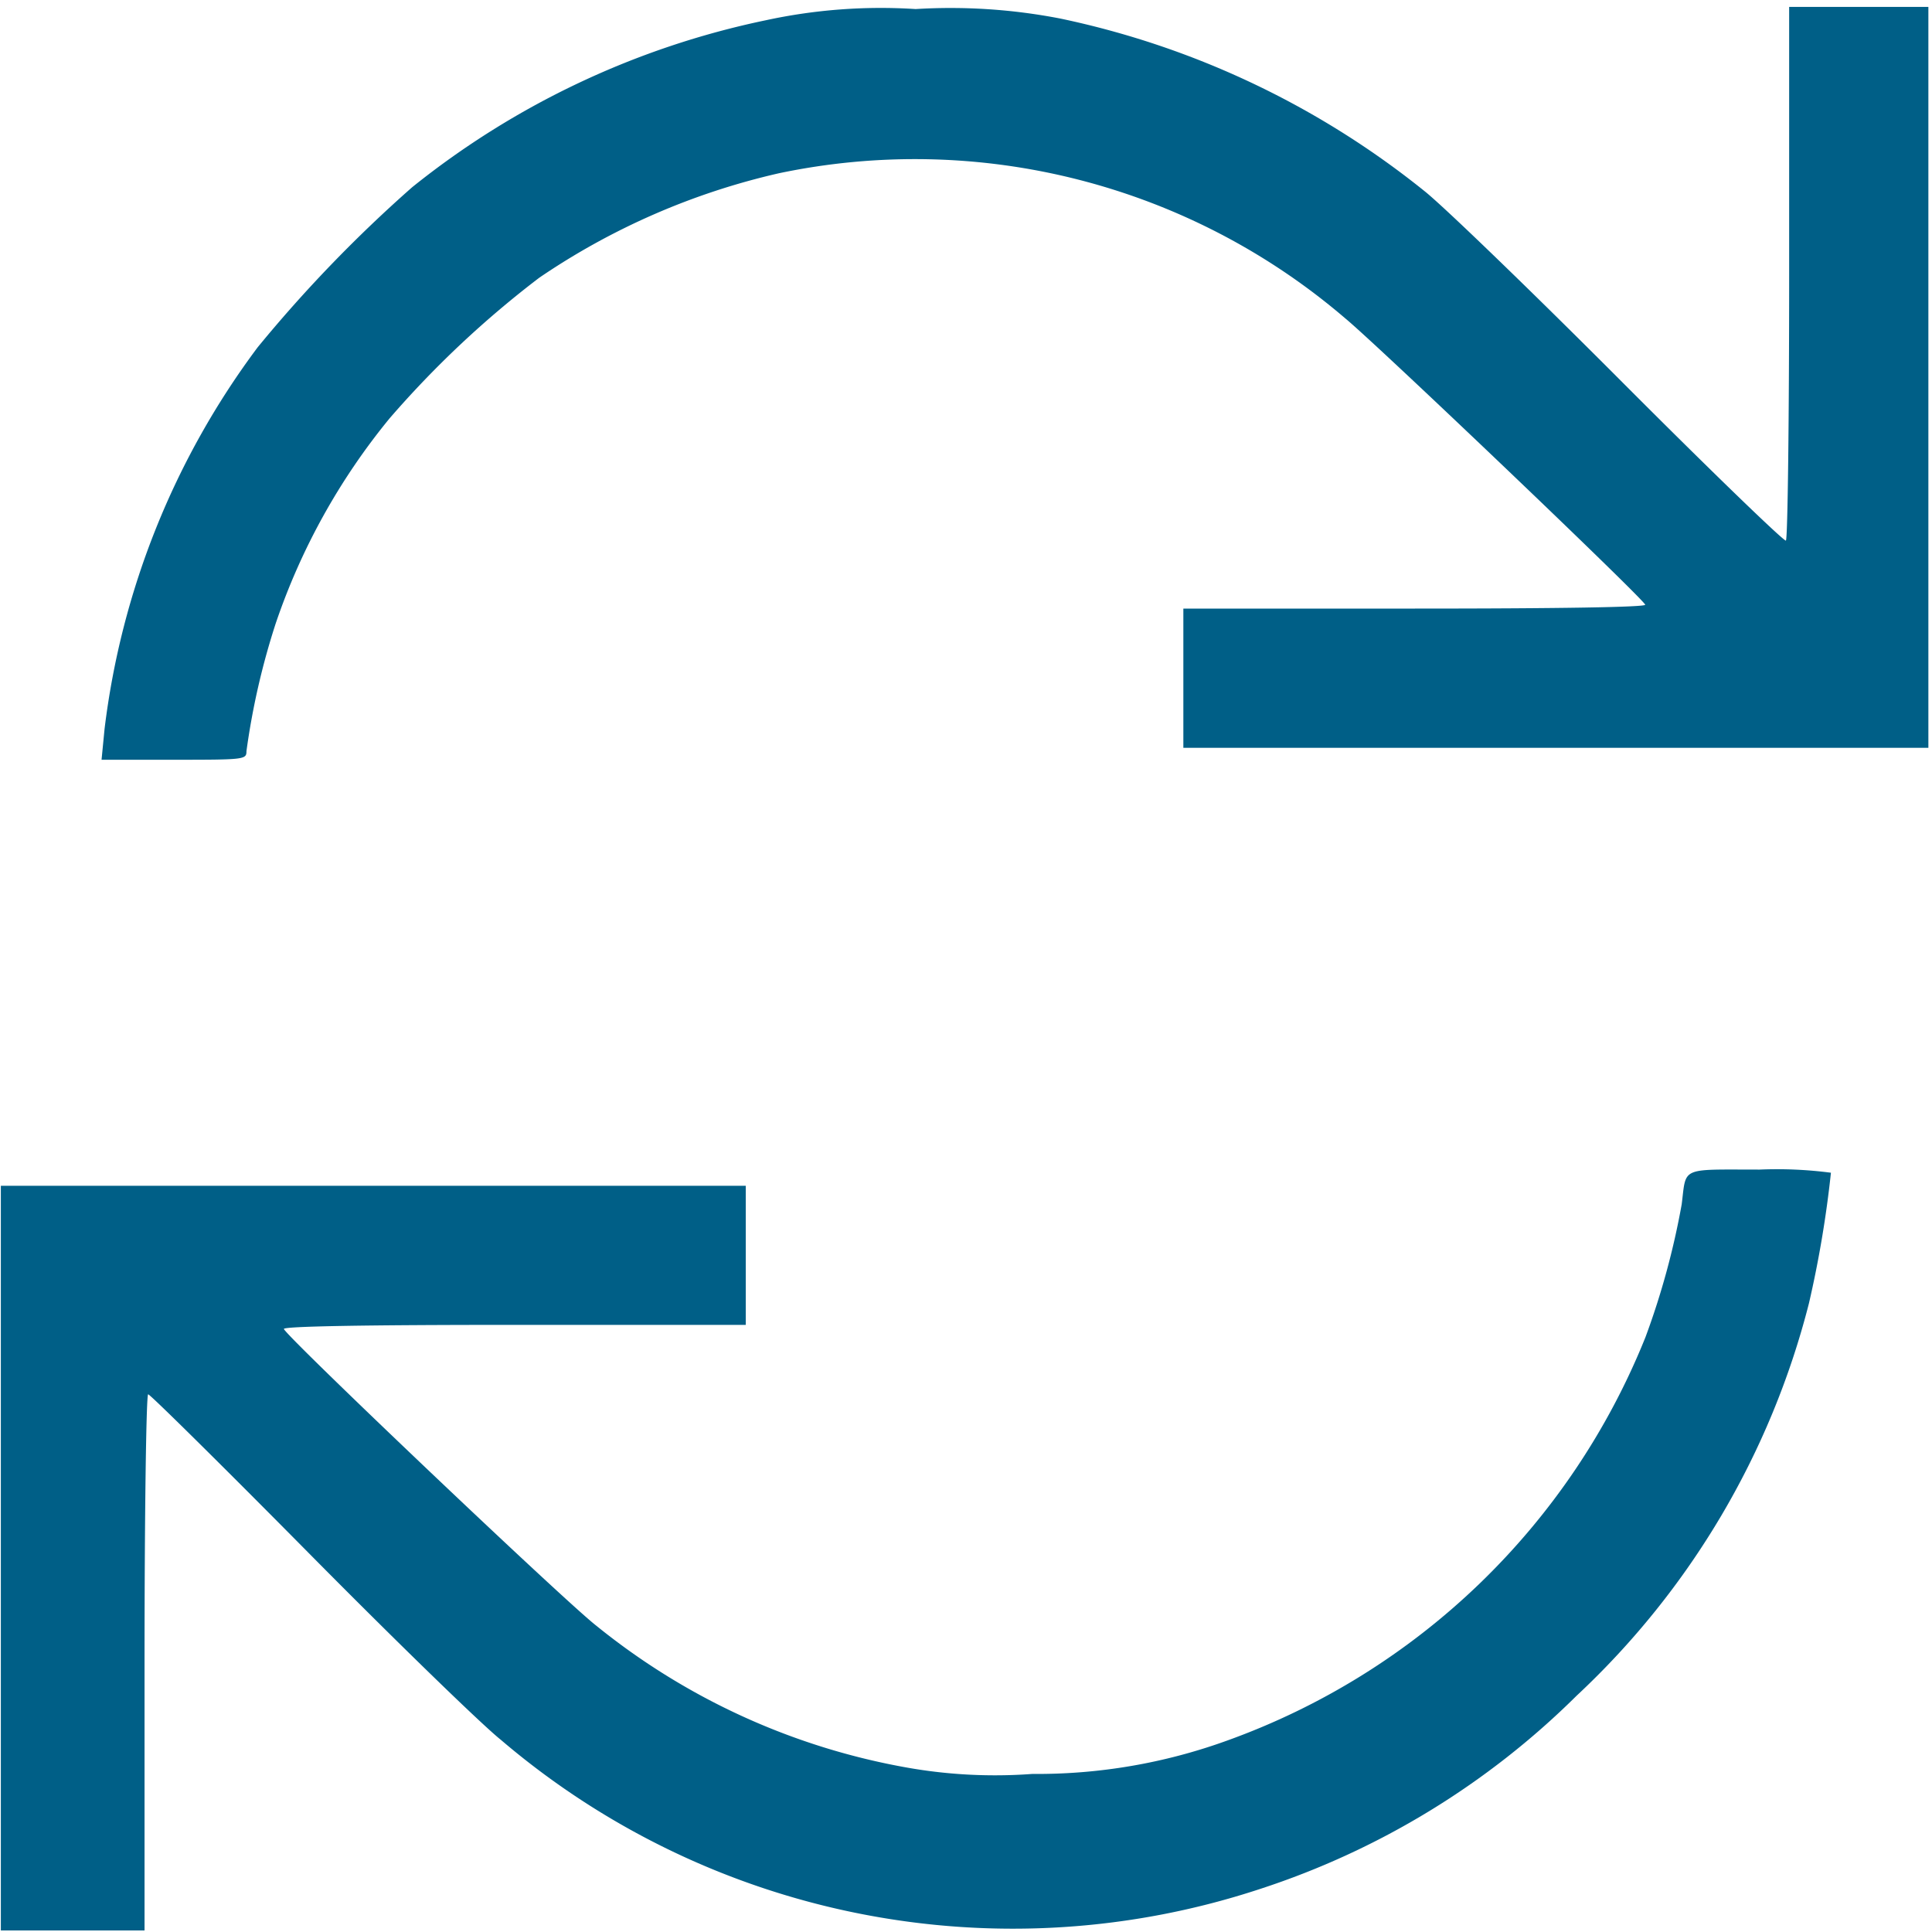 <svg id="Artwork" xmlns="http://www.w3.org/2000/svg" viewBox="0 0 16 16">
  <g id="g820">
    <path id="path814" d="M.007,12.905V9.82H6.176v1.152H4.258c-1.241,0-1.914.012-1.907.034.023.066,2.324,2.253,2.588,2.458a5.656,5.656,0,0,0,2.576,1.175,4.18,4.18,0,0,0,1.034.052,4.619,4.619,0,0,0,1.61-.275,5.875,5.875,0,0,0,3.468-3.342,6.413,6.413,0,0,0,.3-1.1c.04-.314-.019-.288.645-.288a3.437,3.437,0,0,1,.591.026,9.051,9.051,0,0,1-.182,1.081,6.709,6.709,0,0,1-1.925,3.251,6.646,6.646,0,0,1-2.622,1.6,6.531,6.531,0,0,1-6.288-1.237c-.158-.126-.873-.821-1.589-1.545s-1.314-1.315-1.33-1.315-.03.986-.03,2.22v2.22H.007Z" fill="#005f87"/>
    <path id="path816" d="M.866,6.036a6.606,6.606,0,0,1,1.268-3.16A11.375,11.375,0,0,1,3.414,1.55,6.928,6.928,0,0,1,6.341.168,4.5,4.5,0,0,1,7.583.075a4.766,4.766,0,0,1,1.2.079A7.155,7.155,0,0,1,11.8,1.585c.159.127.89.833,1.625,1.57s1.35,1.331,1.365,1.322.027-1.008.027-2.218V.057h1.153V6.193H9.8V5.04h1.918c1.207,0,1.914-.012,1.907-.032-.018-.053-2.226-2.16-2.486-2.373a5.475,5.475,0,0,0-4.689-1.2A5.822,5.822,0,0,0,4.466,2.3,8.218,8.218,0,0,0,3.227,3.464a5.416,5.416,0,0,0-.944,1.7,6.077,6.077,0,0,0-.242,1.057c0,.069-.014.071-.6.071h-.6Z" fill="#005f87"/>
  </g>
</svg>
